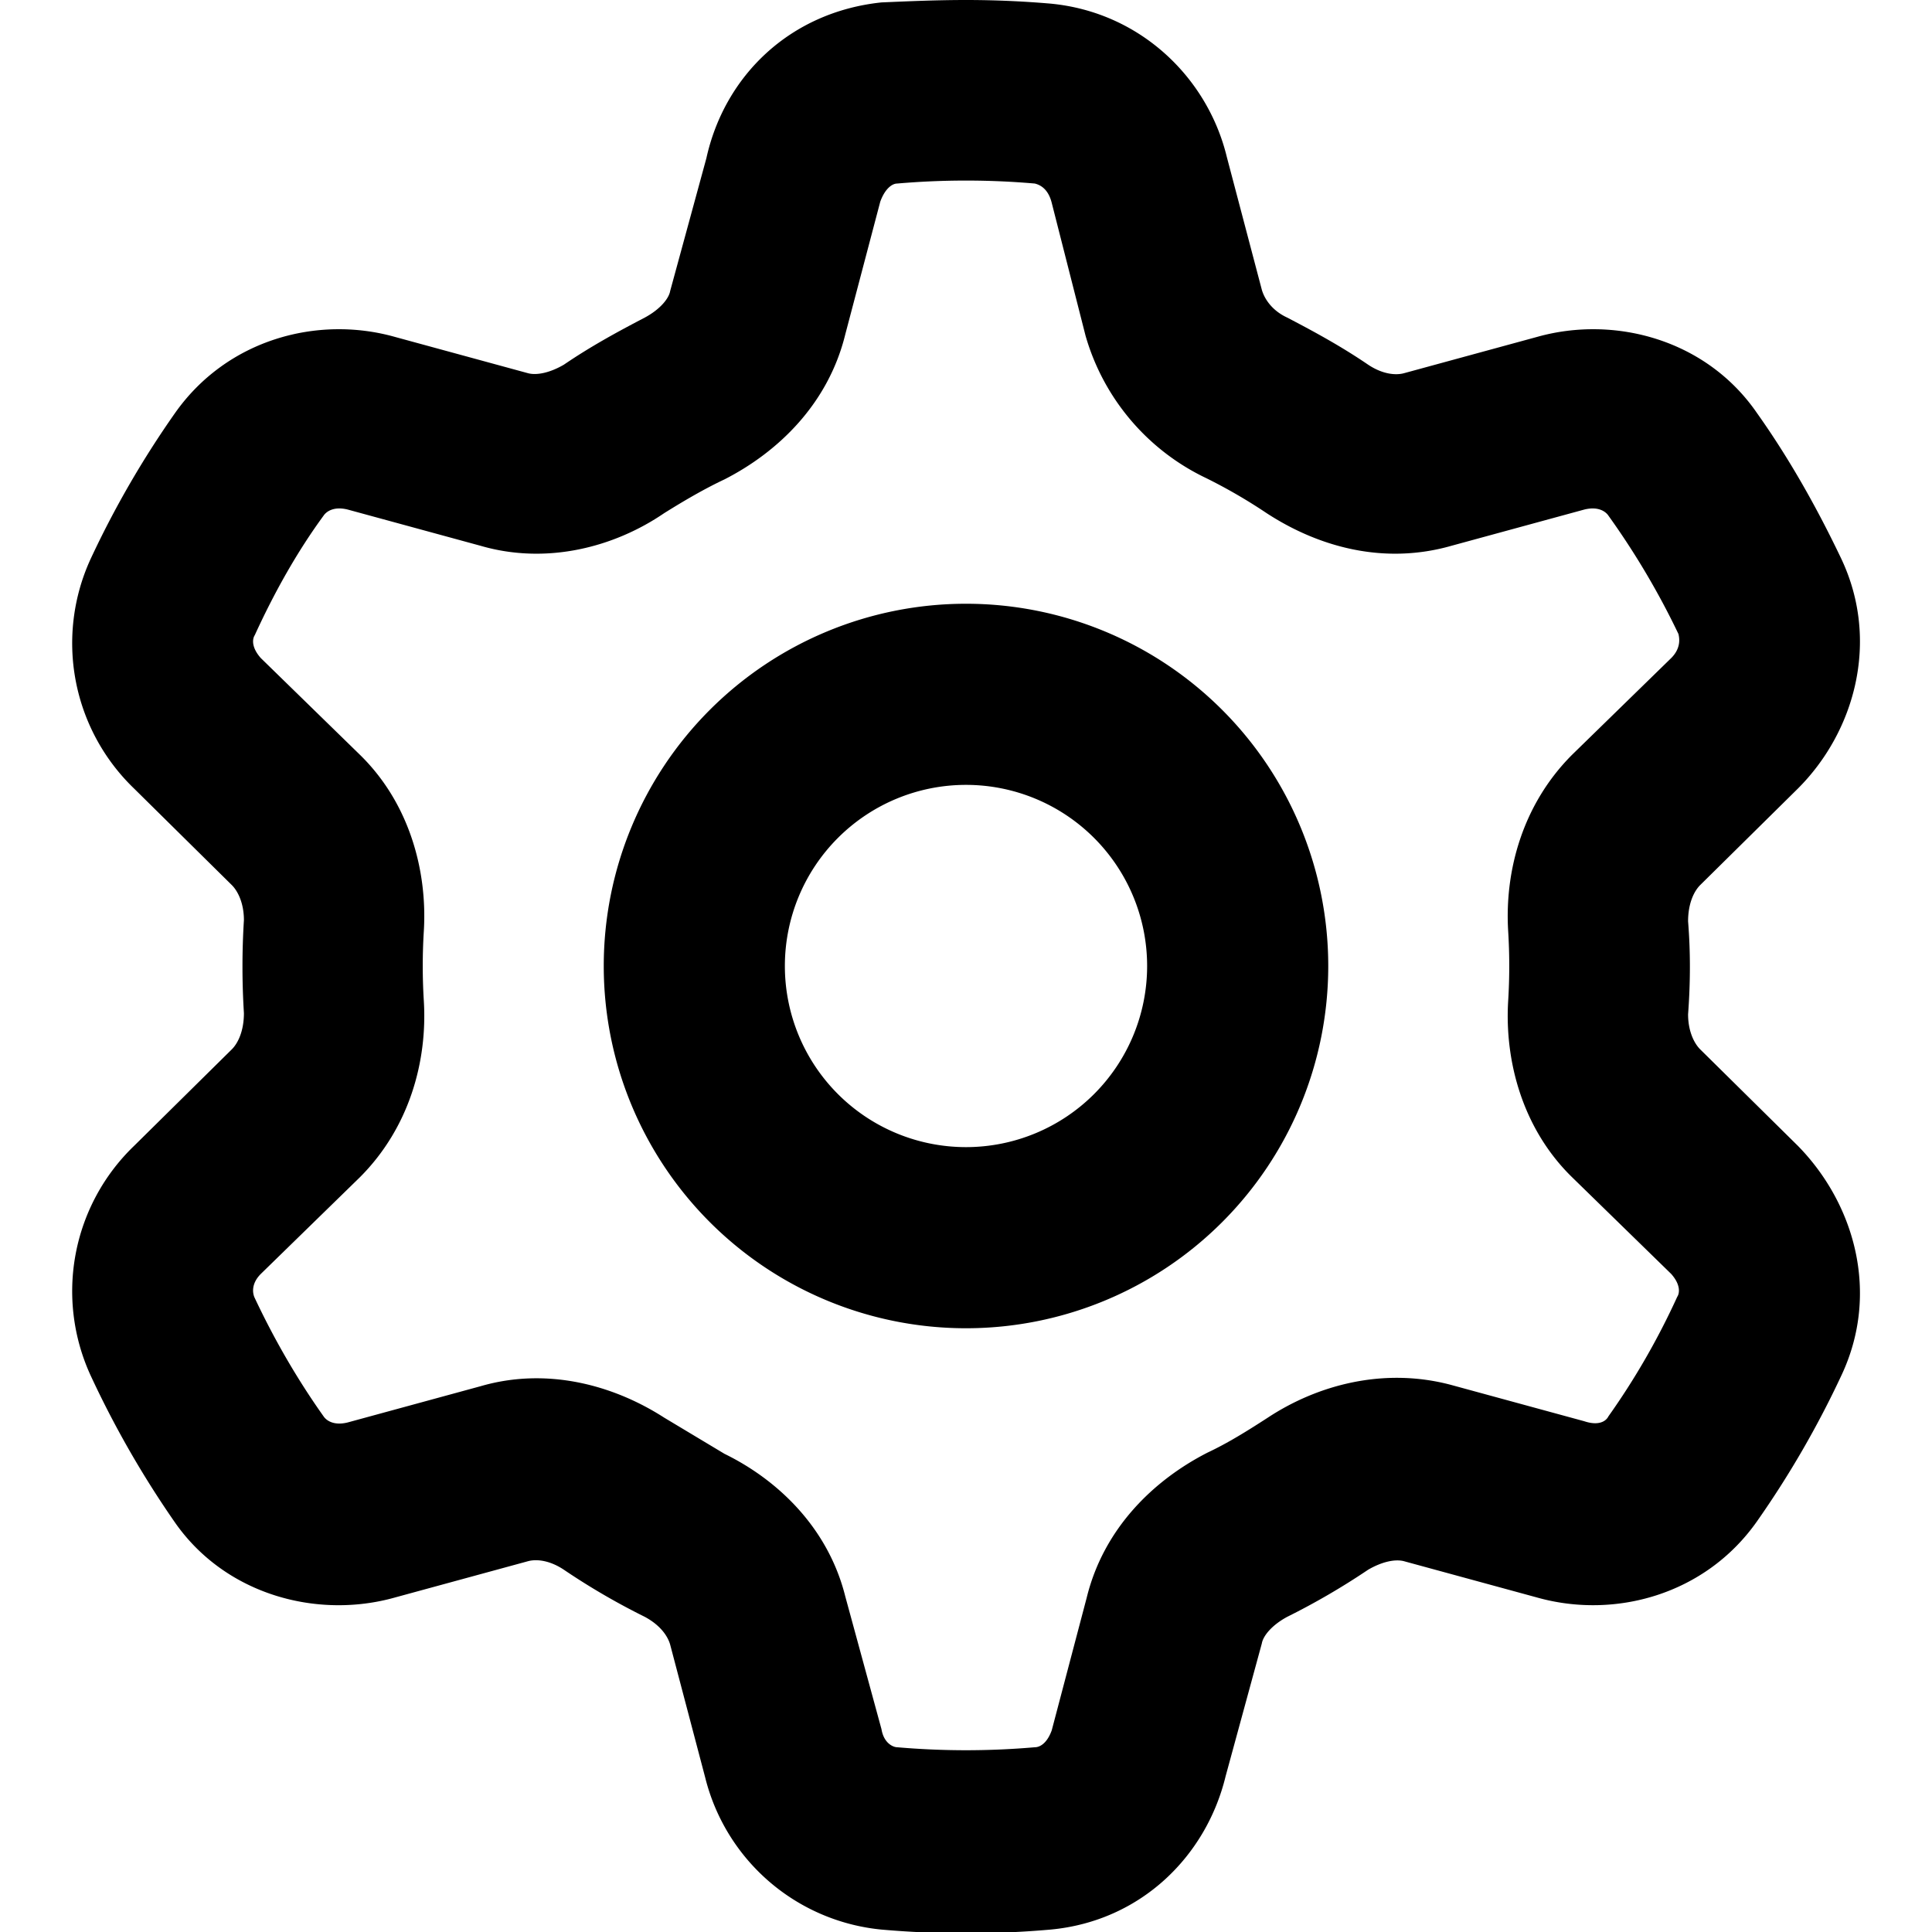 <svg xmlns="http://www.w3.org/2000/svg" width="16" height="16"><path d="M8 0a8.2 8.2 0 0 1 .7.03C9.44.1 10 .64 10.16 1.3l.29 1.1c.02.07.08.17.21.23.23.12.45.24.67.39.12.08.23.09.3.07l1.1-.3c.64-.18 1.4.02 1.82.63.27.38.5.79.7 1.21.32.68.11 1.43-.36 1.9l-.81.8c-.05.05-.1.15-.1.3.02.25.02.5 0 .77 0 .14.05.24.1.29l.81.8c.47.48.68 1.22.36 1.9a7.98 7.98 0 0 1-.7 1.21c-.43.61-1.18.81-1.82.63l-1.1-.3c-.07-.02-.18 0-.3.07a5.9 5.9 0 0 1-.67.39c-.13.07-.2.16-.21.22l-.3 1.1c-.16.66-.7 1.2-1.45 1.27a8 8 0 0 1-1.4 0 1.67 1.67 0 0 1-1.46-1.26l-.29-1.1c-.02-.07-.08-.16-.21-.23a5.74 5.74 0 0 1-.67-.39c-.12-.08-.23-.09-.3-.07l-1.1.3c-.64.18-1.4-.02-1.82-.62a8.12 8.12 0 0 1-.7-1.22 1.67 1.67 0 0 1 .36-1.9l.81-.8c.05-.05.1-.15.1-.3a6.21 6.21 0 0 1 0-.77c0-.14-.05-.24-.1-.29l-.81-.8a1.67 1.67 0 0 1-.36-1.9 7.92 7.92 0 0 1 .7-1.21c.43-.61 1.18-.81 1.82-.63l1.1.3c.07.02.18 0 .3-.07.22-.15.44-.27.67-.39.13-.07.2-.16.21-.22l.3-1.1C6 .63 6.54.1 7.3.02 7.53.01 7.76 0 8 0zm-.57 1.52c-.04 0-.1.04-.14.15L7 2.77c-.14.57-.55.97-1 1.2-.17.08-.34.18-.5.28-.41.28-.97.43-1.52.27l-1.1-.3c-.12-.03-.18.02-.2.05-.22.3-.41.64-.57.99-.02.03-.03.1.05.19l.82.8c.41.4.56.96.53 1.46a4.7 4.7 0 0 0 0 .58c.03.5-.12 1.05-.53 1.46l-.82.8c-.08.08-.07.16-.05.2.16.34.35.67.57.98.02.03.08.08.2.05l1.1-.3c.55-.16 1.1-.01 1.52.26l.5.3c.45.22.86.62 1 1.18l.3 1.1c.02.12.1.15.13.15a6.6 6.6 0 0 0 1.14 0c.04 0 .1-.03.14-.14l.29-1.1c.14-.57.55-.97 1-1.2.17-.08.33-.18.5-.29.41-.27.96-.42 1.52-.27l1.1.3c.12.04.18 0 .2-.04.22-.31.41-.64.57-.99.02-.03.03-.1-.05-.19l-.82-.8c-.41-.4-.56-.96-.53-1.46a4.7 4.7 0 0 0 0-.58c-.03-.5.12-1.05.53-1.46l.82-.8c.08-.08.07-.16.06-.2a6.46 6.46 0 0 0-.58-.98c-.02-.03-.08-.08-.2-.05l-1.1.3c-.56.16-1.1.01-1.53-.27a4.44 4.44 0 0 0-.5-.29 1.88 1.88 0 0 1-1-1.18l-.28-1.1c-.03-.12-.1-.15-.14-.16a6.6 6.6 0 0 0-1.14 0zM11 8a3 3 0 1 1-6 0 3 3 0 0 1 6 0zM9.5 8a1.5 1.5 0 1 0-3 0 1.5 1.5 0 0 0 3 0z"/></svg>
